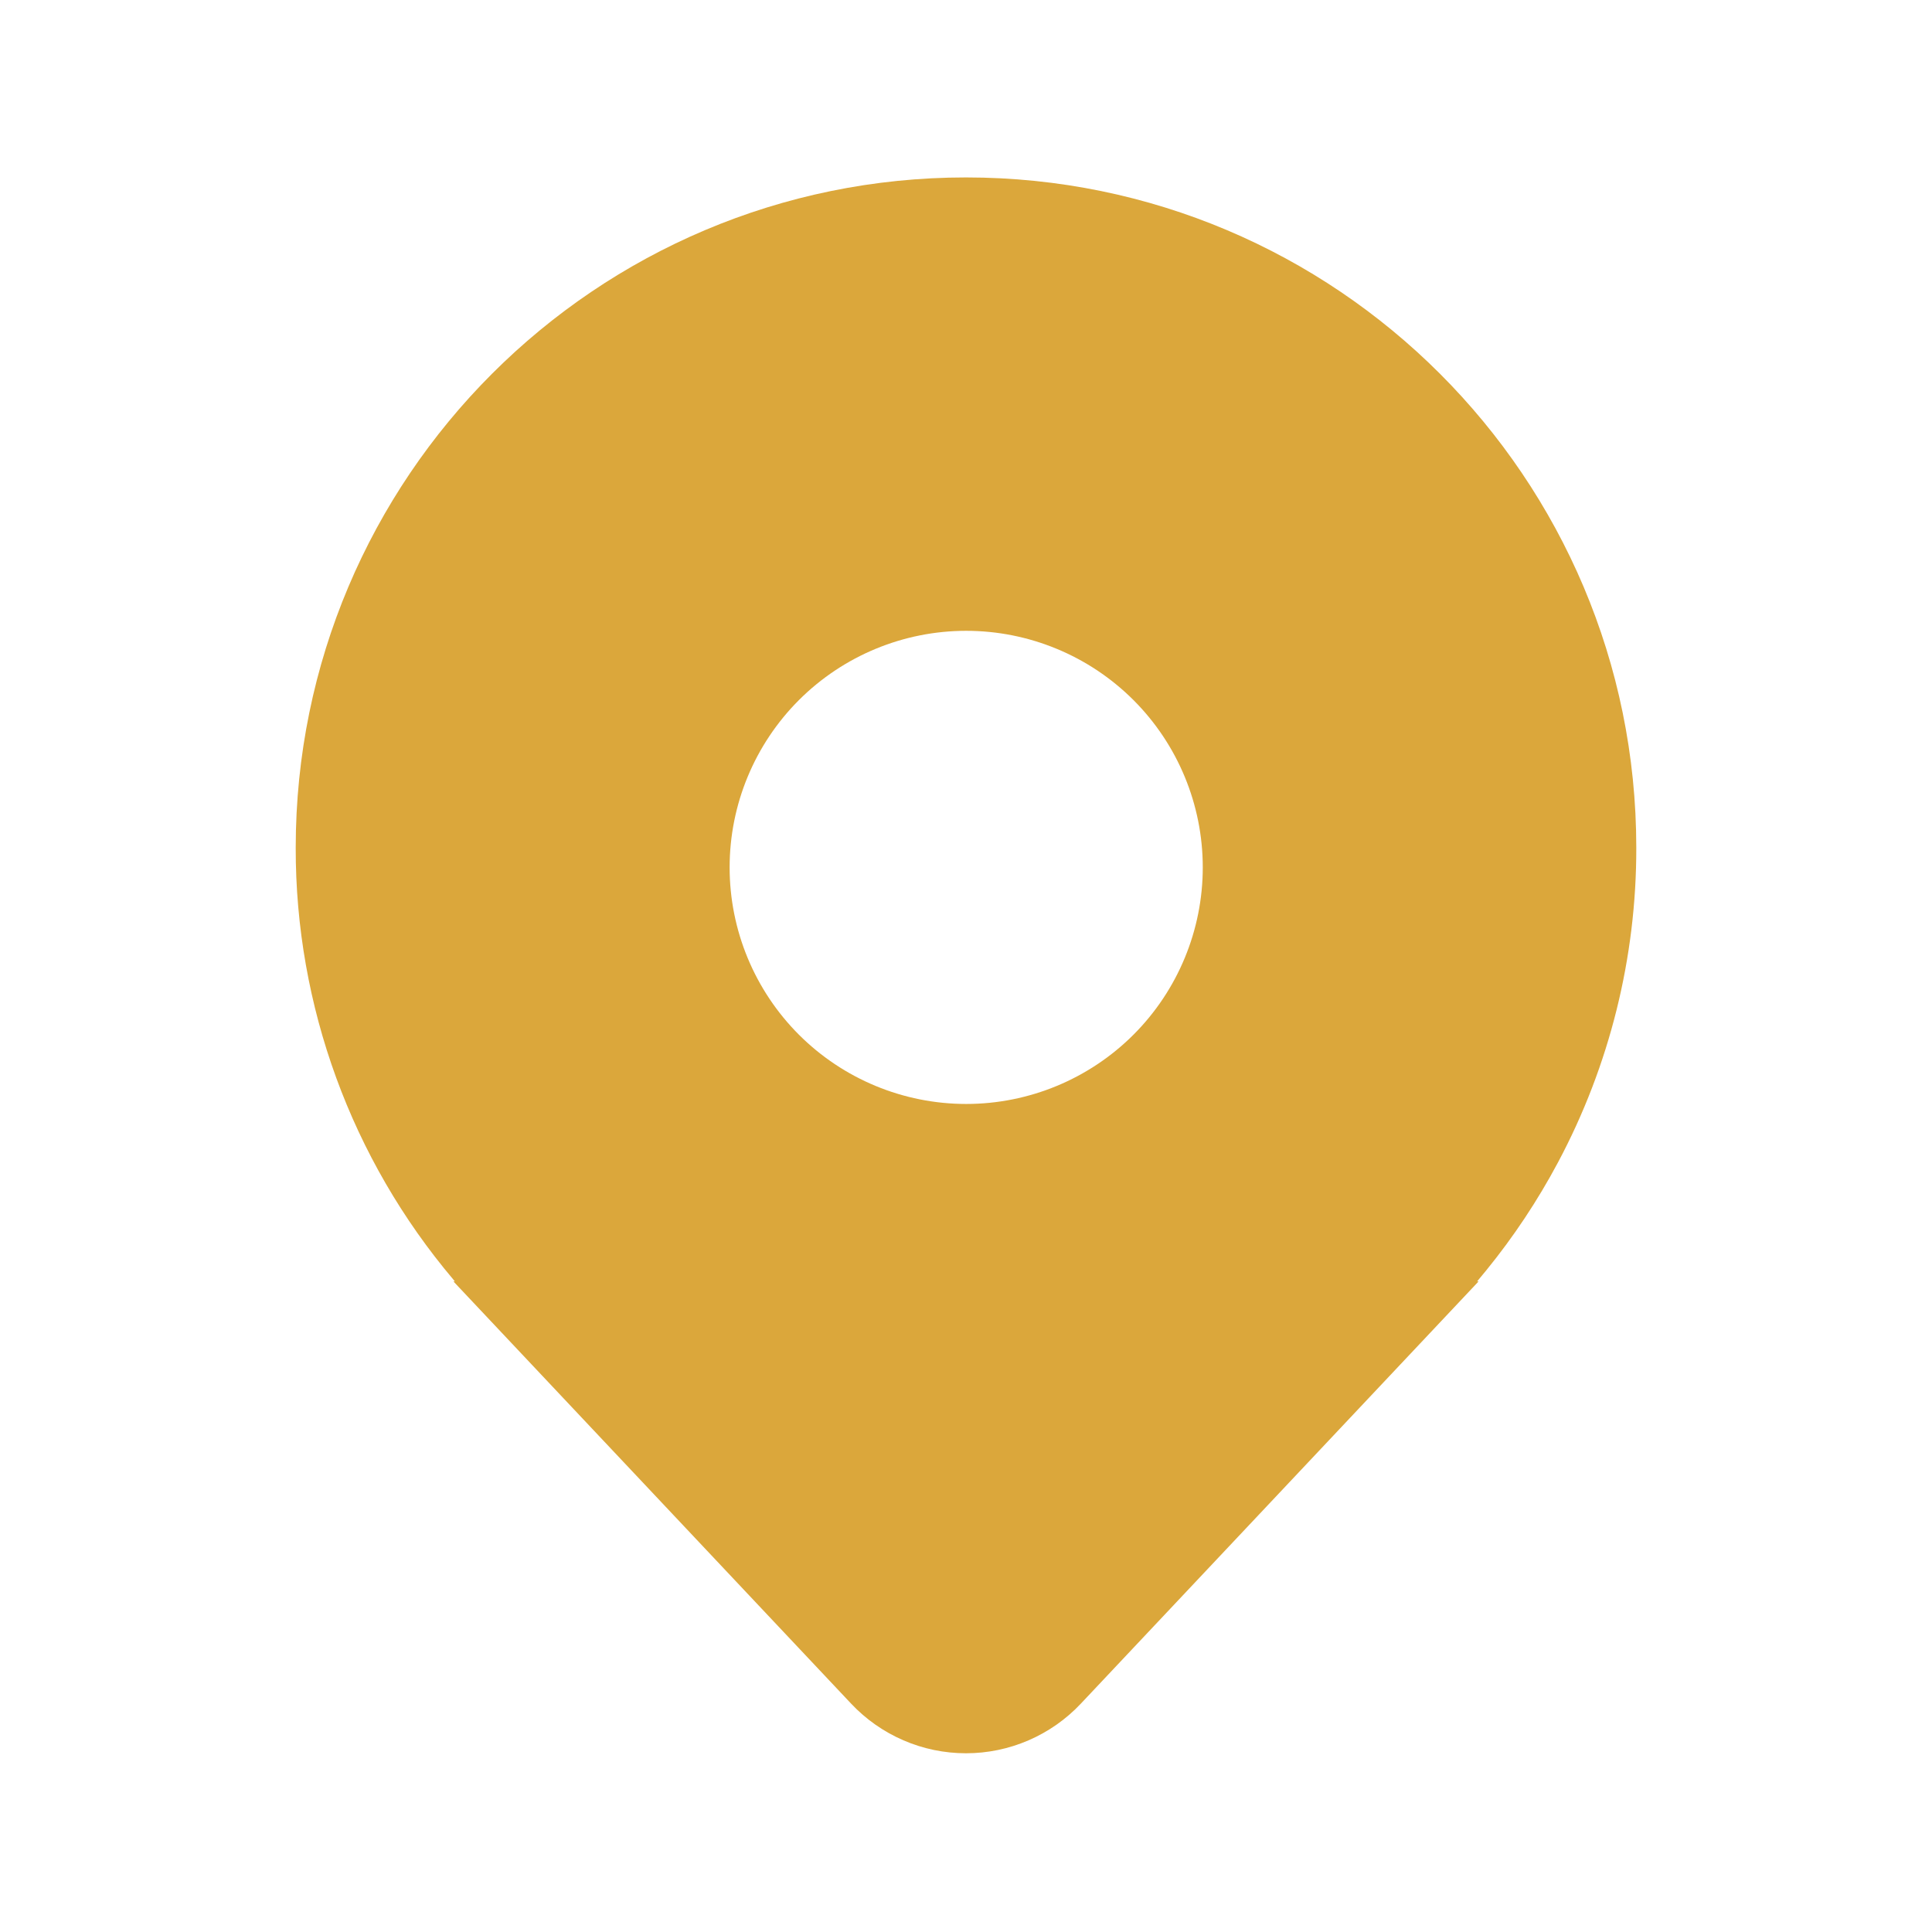 <svg width="49" height="49" viewBox="0 0 49 49" fill="none" xmlns="http://www.w3.org/2000/svg">
<path d="M39.515 29.48C40.824 27.024 41.505 24.283 41.5 21.5C41.5 12.111 33.889 4.5 24.5 4.5C15.111 4.5 7.5 12.111 7.5 21.5C7.493 25.51 8.911 29.393 11.5 32.455L11.52 32.48L11.538 32.5H11.5L21.588 43.21C21.962 43.607 22.413 43.923 22.914 44.139C23.415 44.356 23.954 44.467 24.5 44.467C25.045 44.467 25.584 44.356 26.085 44.139C26.586 43.923 27.037 43.607 27.411 43.21L37.5 32.5H37.462L37.478 32.481L37.48 32.479C37.552 32.393 37.624 32.306 37.695 32.219C38.389 31.367 38.998 30.45 39.515 29.48ZM24.505 27.999C22.914 27.999 21.388 27.367 20.262 26.242C19.137 25.116 18.505 23.59 18.505 21.999C18.505 20.408 19.137 18.882 20.262 17.756C21.388 16.631 22.914 15.999 24.505 15.999C26.096 15.999 27.622 16.631 28.748 17.756C29.873 18.882 30.505 20.408 30.505 21.999C30.505 23.59 29.873 25.116 28.748 26.242C27.622 27.367 26.096 27.999 24.505 27.999Z" fill="#DBA73B"/>
</svg>
